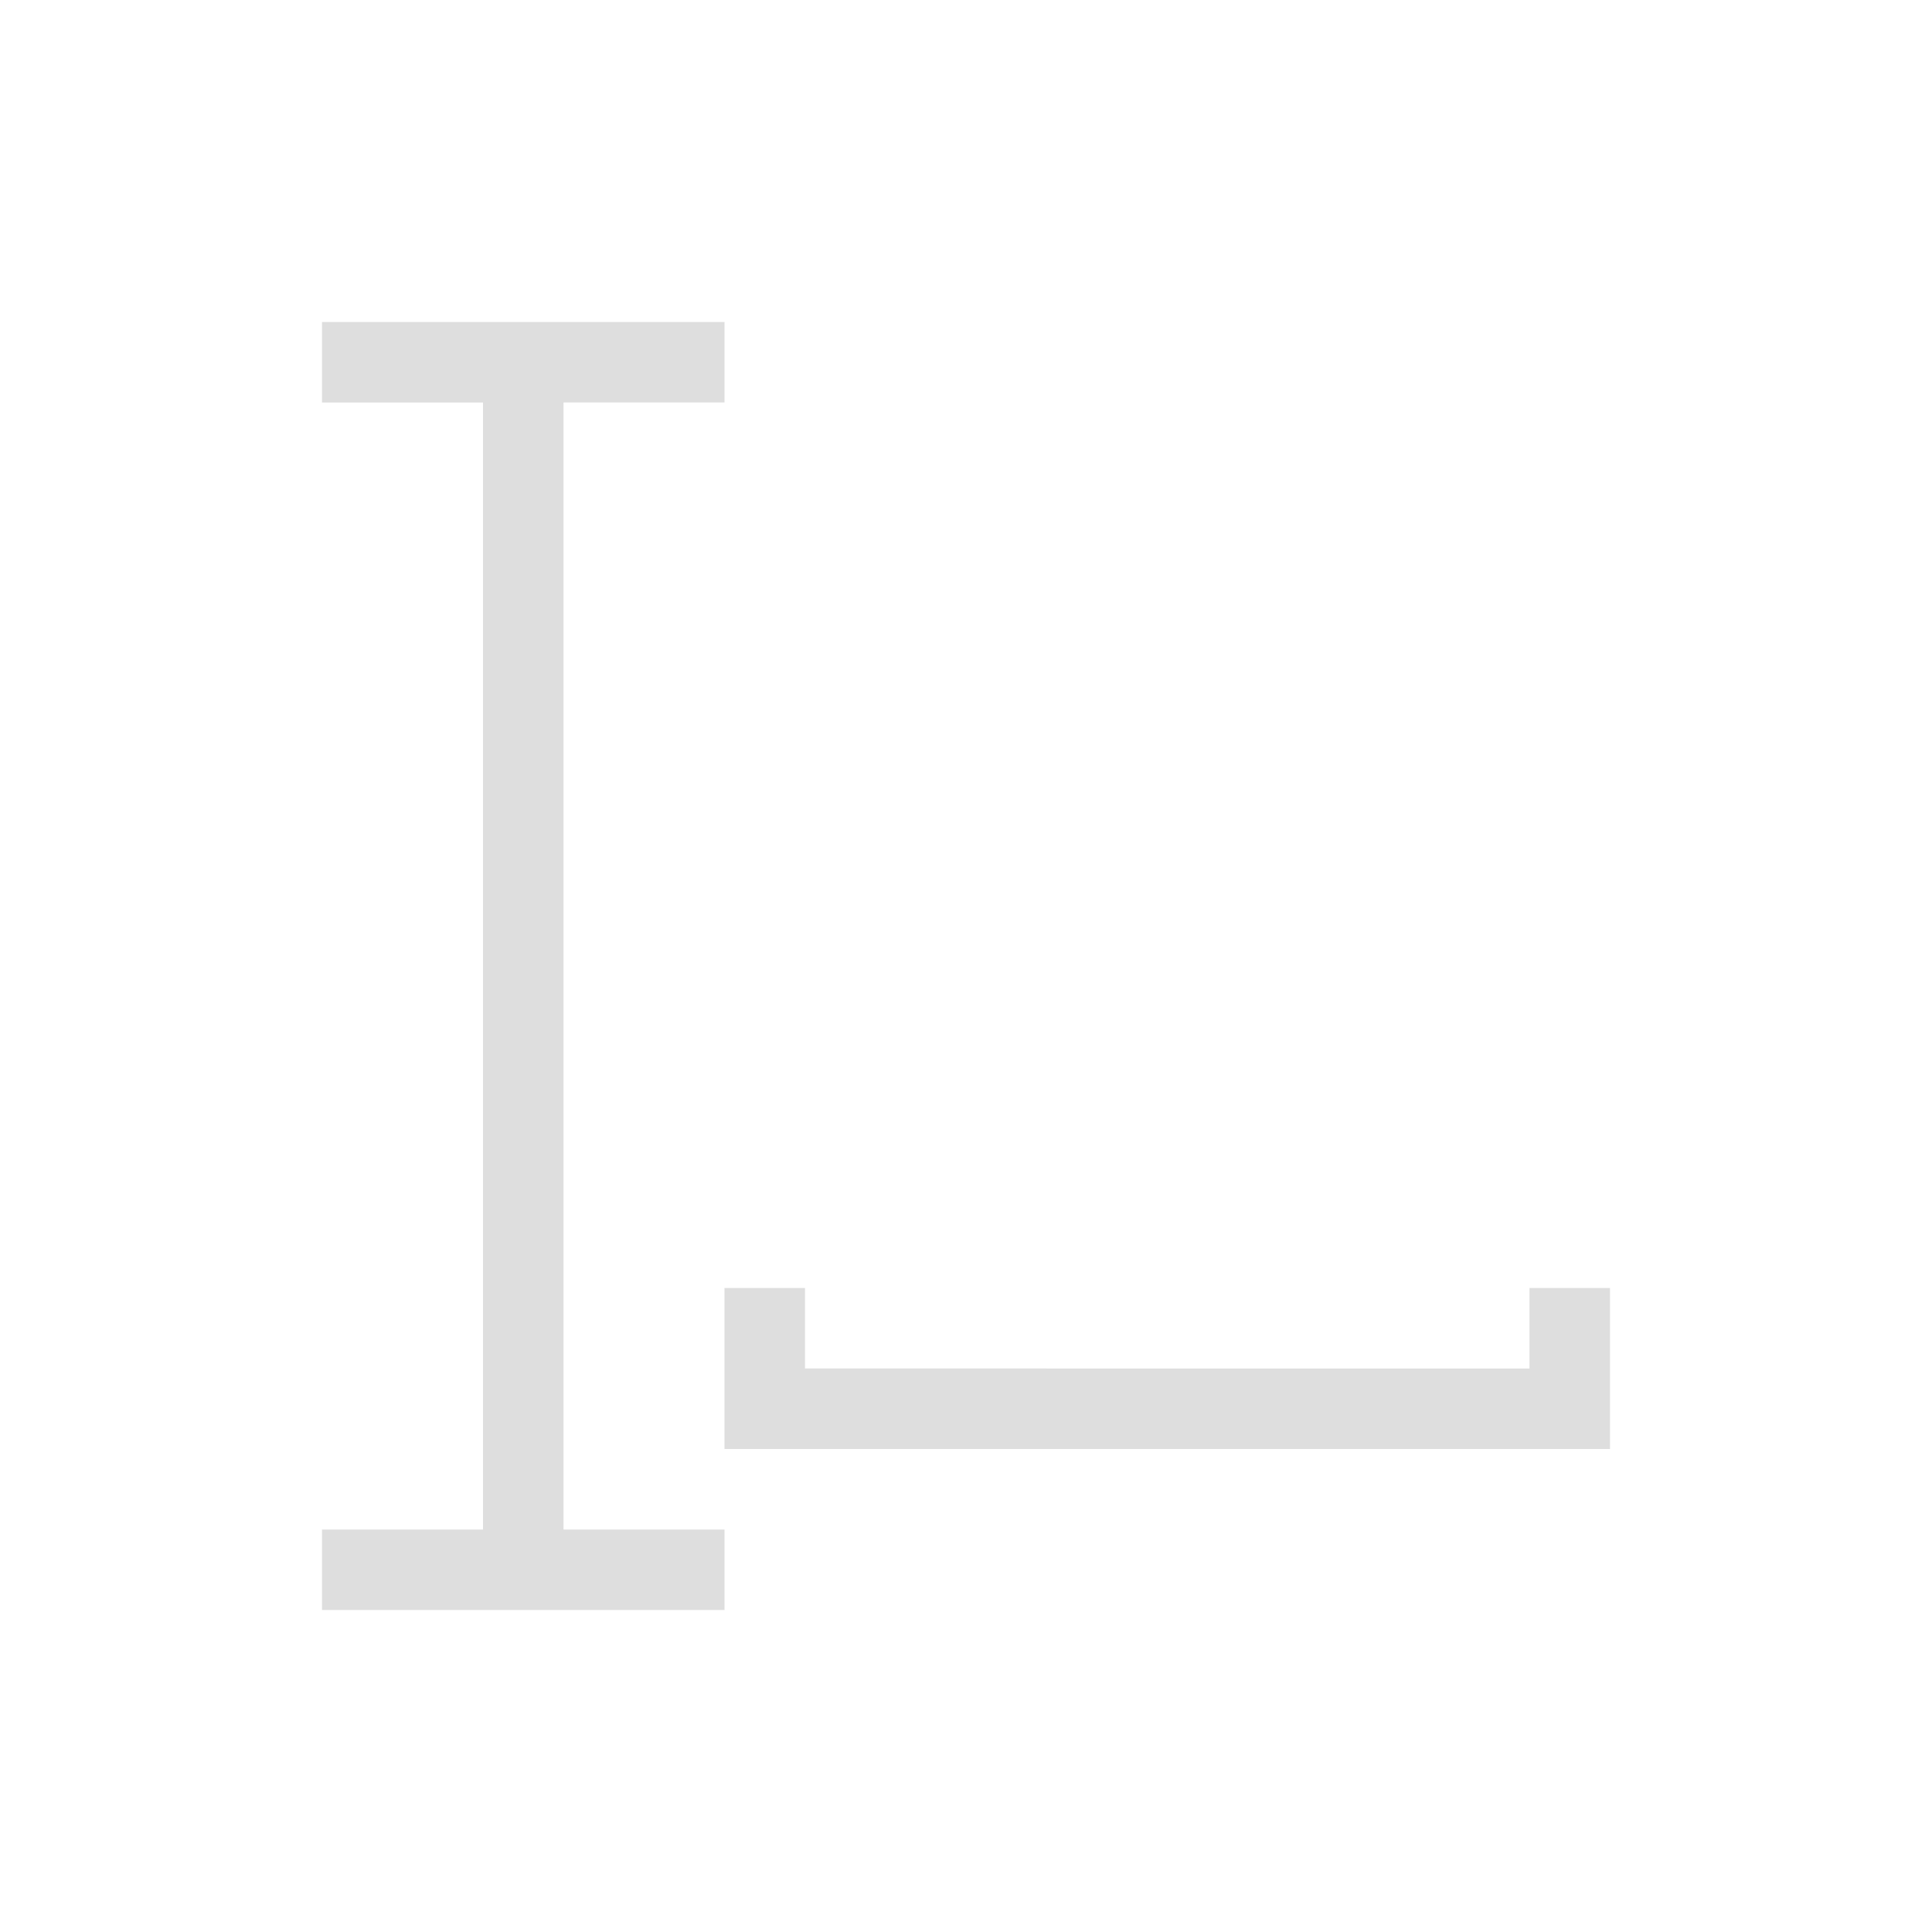 <svg xmlns="http://www.w3.org/2000/svg" viewBox="0 0 24 24"><path style="fill:currentColor;fill-opacity:1;stroke:none;color:#dedede" d="M3 3v1h2v14H3v1h5v-1H6V4h2V3H3zm5 12v2h11v-2h-1v1H9v-1H8z" transform="translate(1 1)"/></svg>